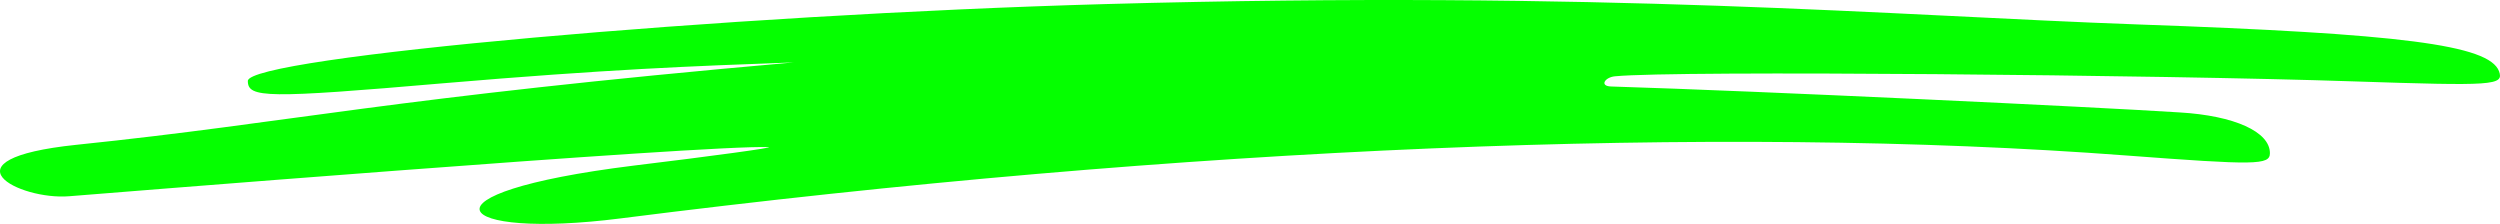 <svg width="201" height="18" viewBox="0 0 201 18" fill="none" xmlns="http://www.w3.org/2000/svg">
<path fill-rule="evenodd" clip-rule="evenodd" d="M200.921 5.725C200.101 3.603 193.054 2.709 171.874 1.965C152.111 1.257 129.105 -0.79 88.908 0.327C58.183 1.183 19.926 4.608 19.926 6.507C19.926 7.884 21.417 7.921 35.661 6.693C48.824 5.576 55.573 5.315 63.813 5.018C30.776 7.921 23.729 9.82 6.129 11.644C-4.908 12.798 1.543 16.111 5.57 15.777C5.607 15.777 56.953 11.607 61.8 11.83C62.248 11.867 57.363 12.538 50.912 13.319C32.902 15.553 36.37 19.276 49.868 17.563C95.285 11.793 138.017 10.006 170.942 12.5C181.345 13.282 182.501 13.282 182.501 12.314C182.501 10.601 179.667 9.299 175.23 9.038C168.294 8.591 141.596 7.325 129.515 6.953C128.583 6.916 129.03 6.209 129.851 6.134C134.773 5.65 173.85 6.022 189.213 6.543C200.511 6.916 201.332 6.879 200.921 5.725Z" fill="#05FF00"/>
</svg>
